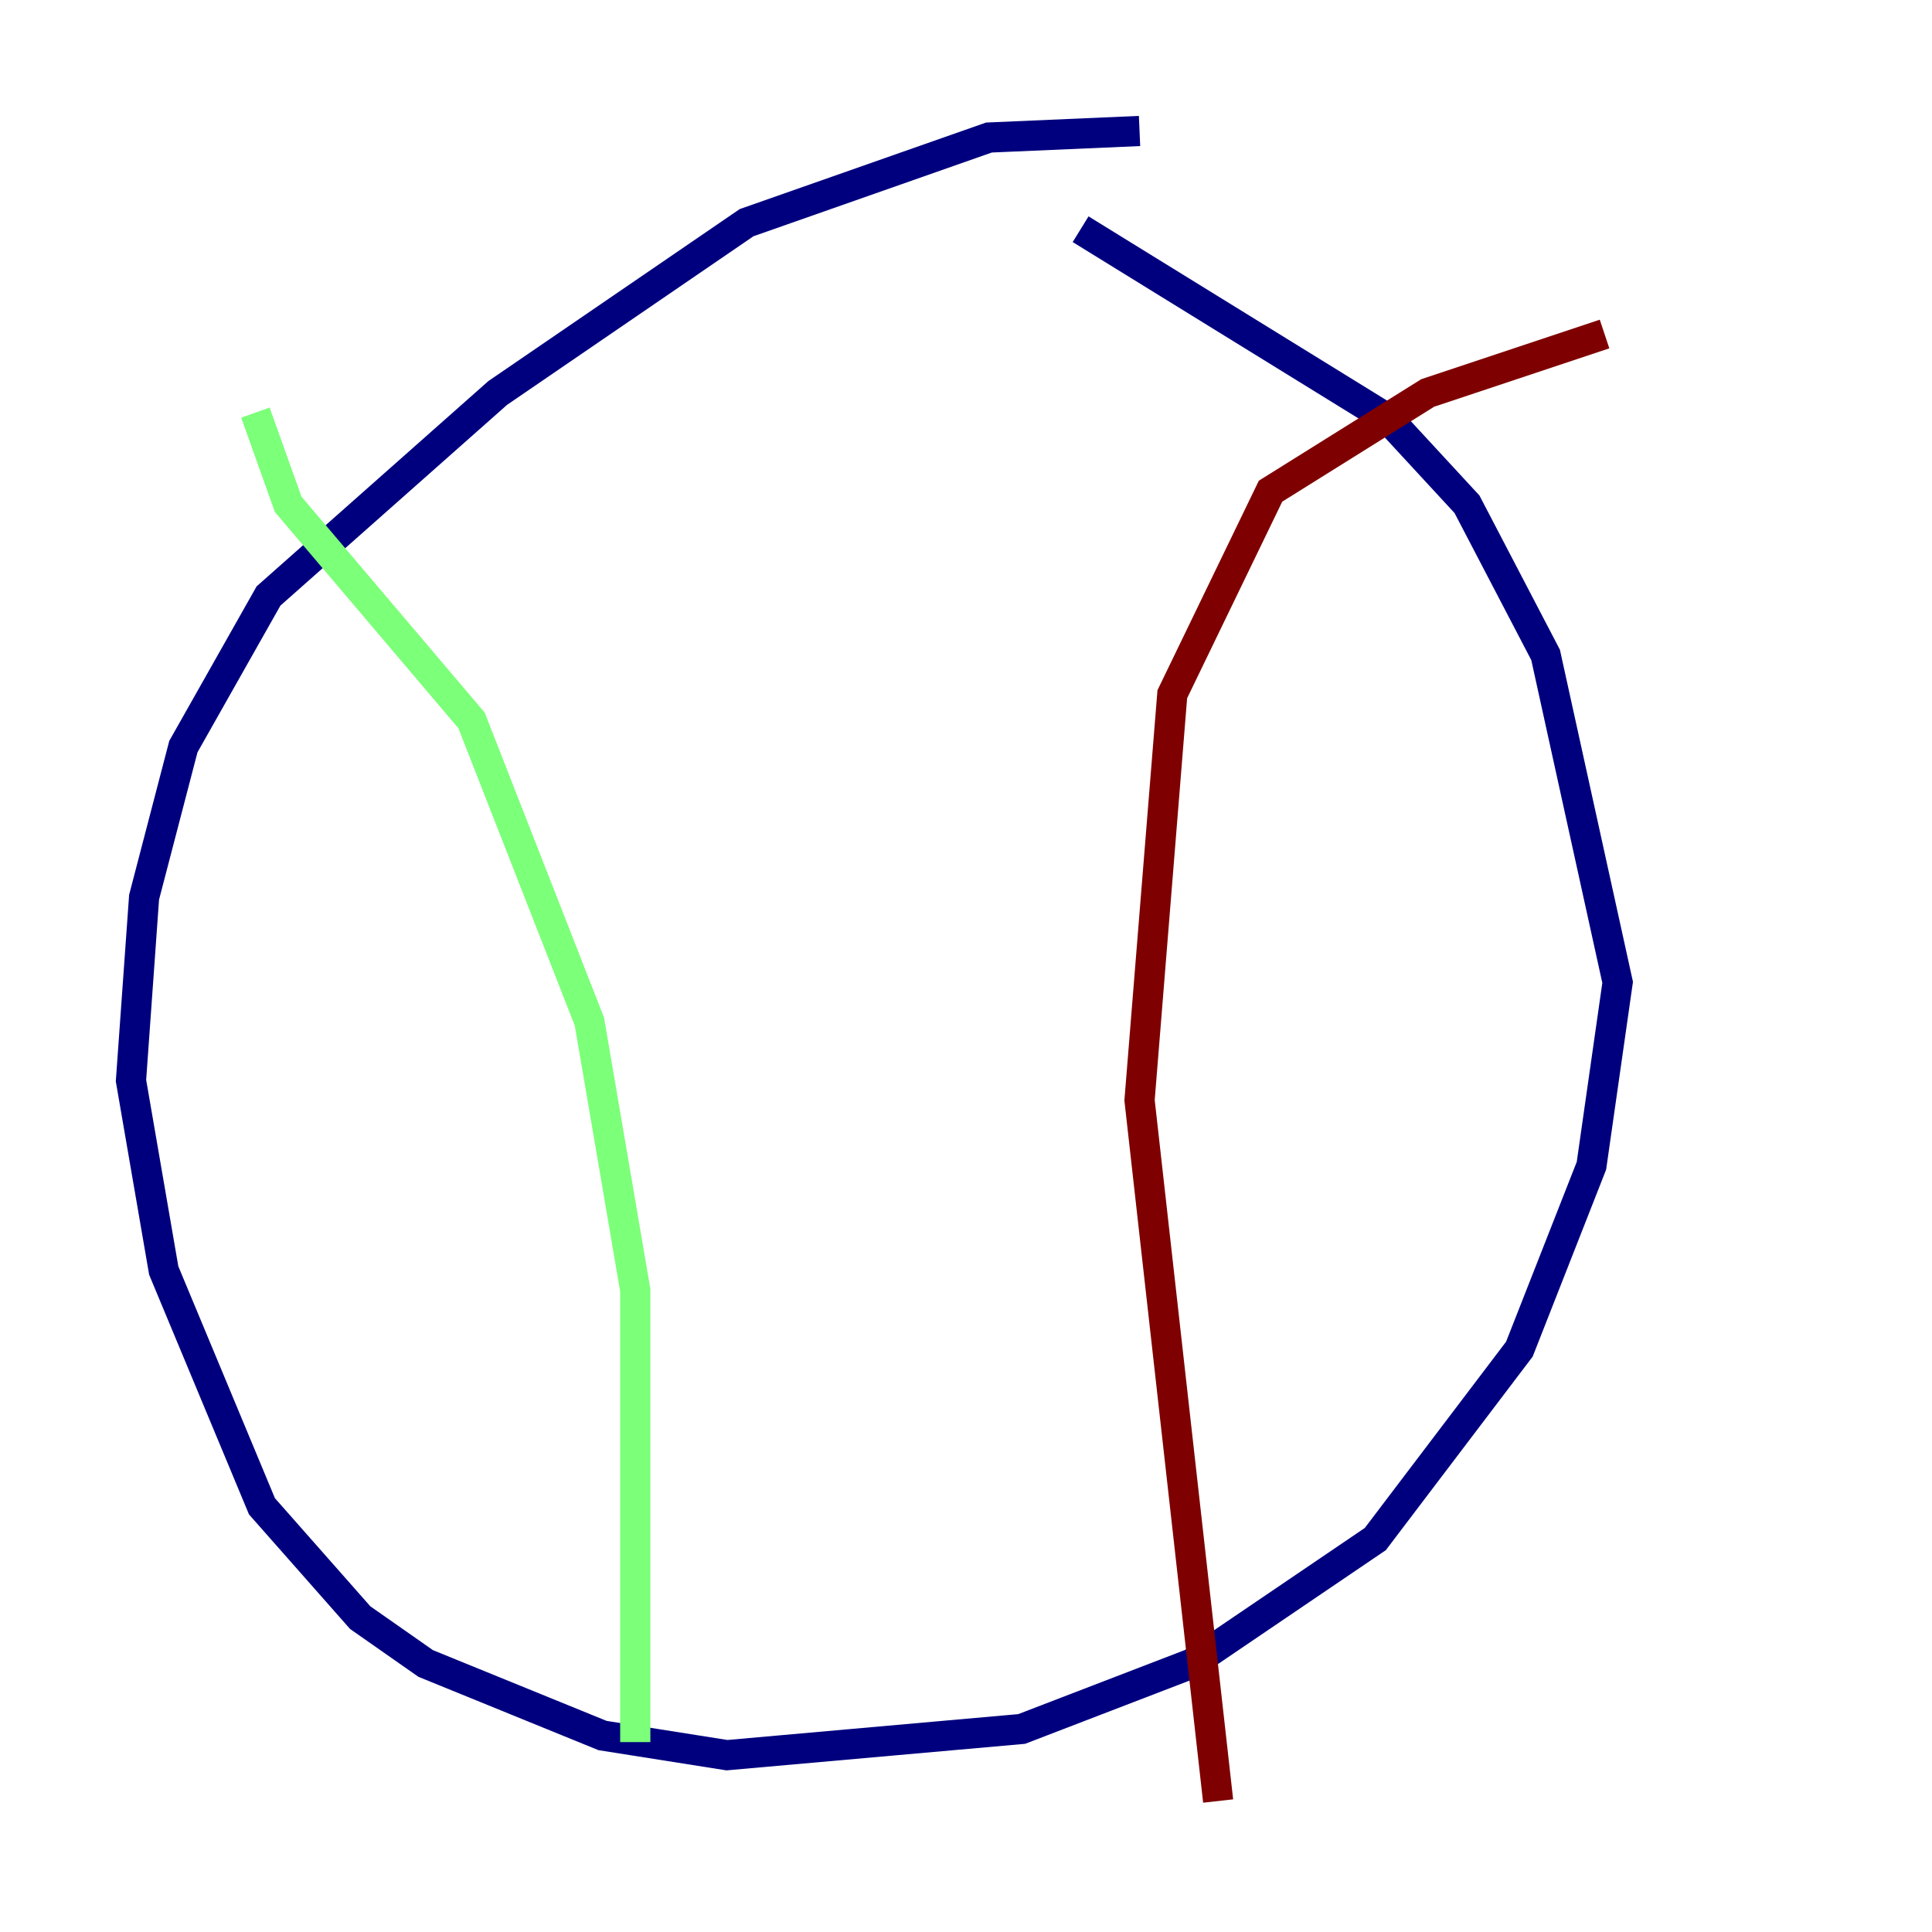 <?xml version="1.0" encoding="utf-8" ?>
<svg baseProfile="tiny" height="128" version="1.2" viewBox="0,0,128,128" width="128" xmlns="http://www.w3.org/2000/svg" xmlns:ev="http://www.w3.org/2001/xml-events" xmlns:xlink="http://www.w3.org/1999/xlink"><defs /><polyline fill="none" points="75.498,8.678 65.519,9.112 49.464,14.752 32.976,26.034 17.79,39.485 12.149,49.464 9.546,59.444 8.678,71.593 10.848,84.176 17.356,99.797 23.864,107.173 28.203,110.21 39.919,114.983 48.163,116.285 67.688,114.549 78.969,110.21 91.119,101.966 100.664,89.383 105.437,77.234 107.173,65.085 102.4,43.39 97.193,33.41 91.986,27.77 71.593,15.186" stroke="#00007f" stroke-width="2" /><polyline fill="none" points="42.088,115.417 42.088,85.478 39.051,67.688 31.241,47.729 19.091,33.41 16.922,27.336" stroke="#7cff79" stroke-width="2" /><polyline fill="none" points="80.705,119.322 75.498,72.895 77.668,45.993 84.176,32.542 94.59,26.034 106.305,22.129" stroke="#7f0000" stroke-width="2" /></svg>